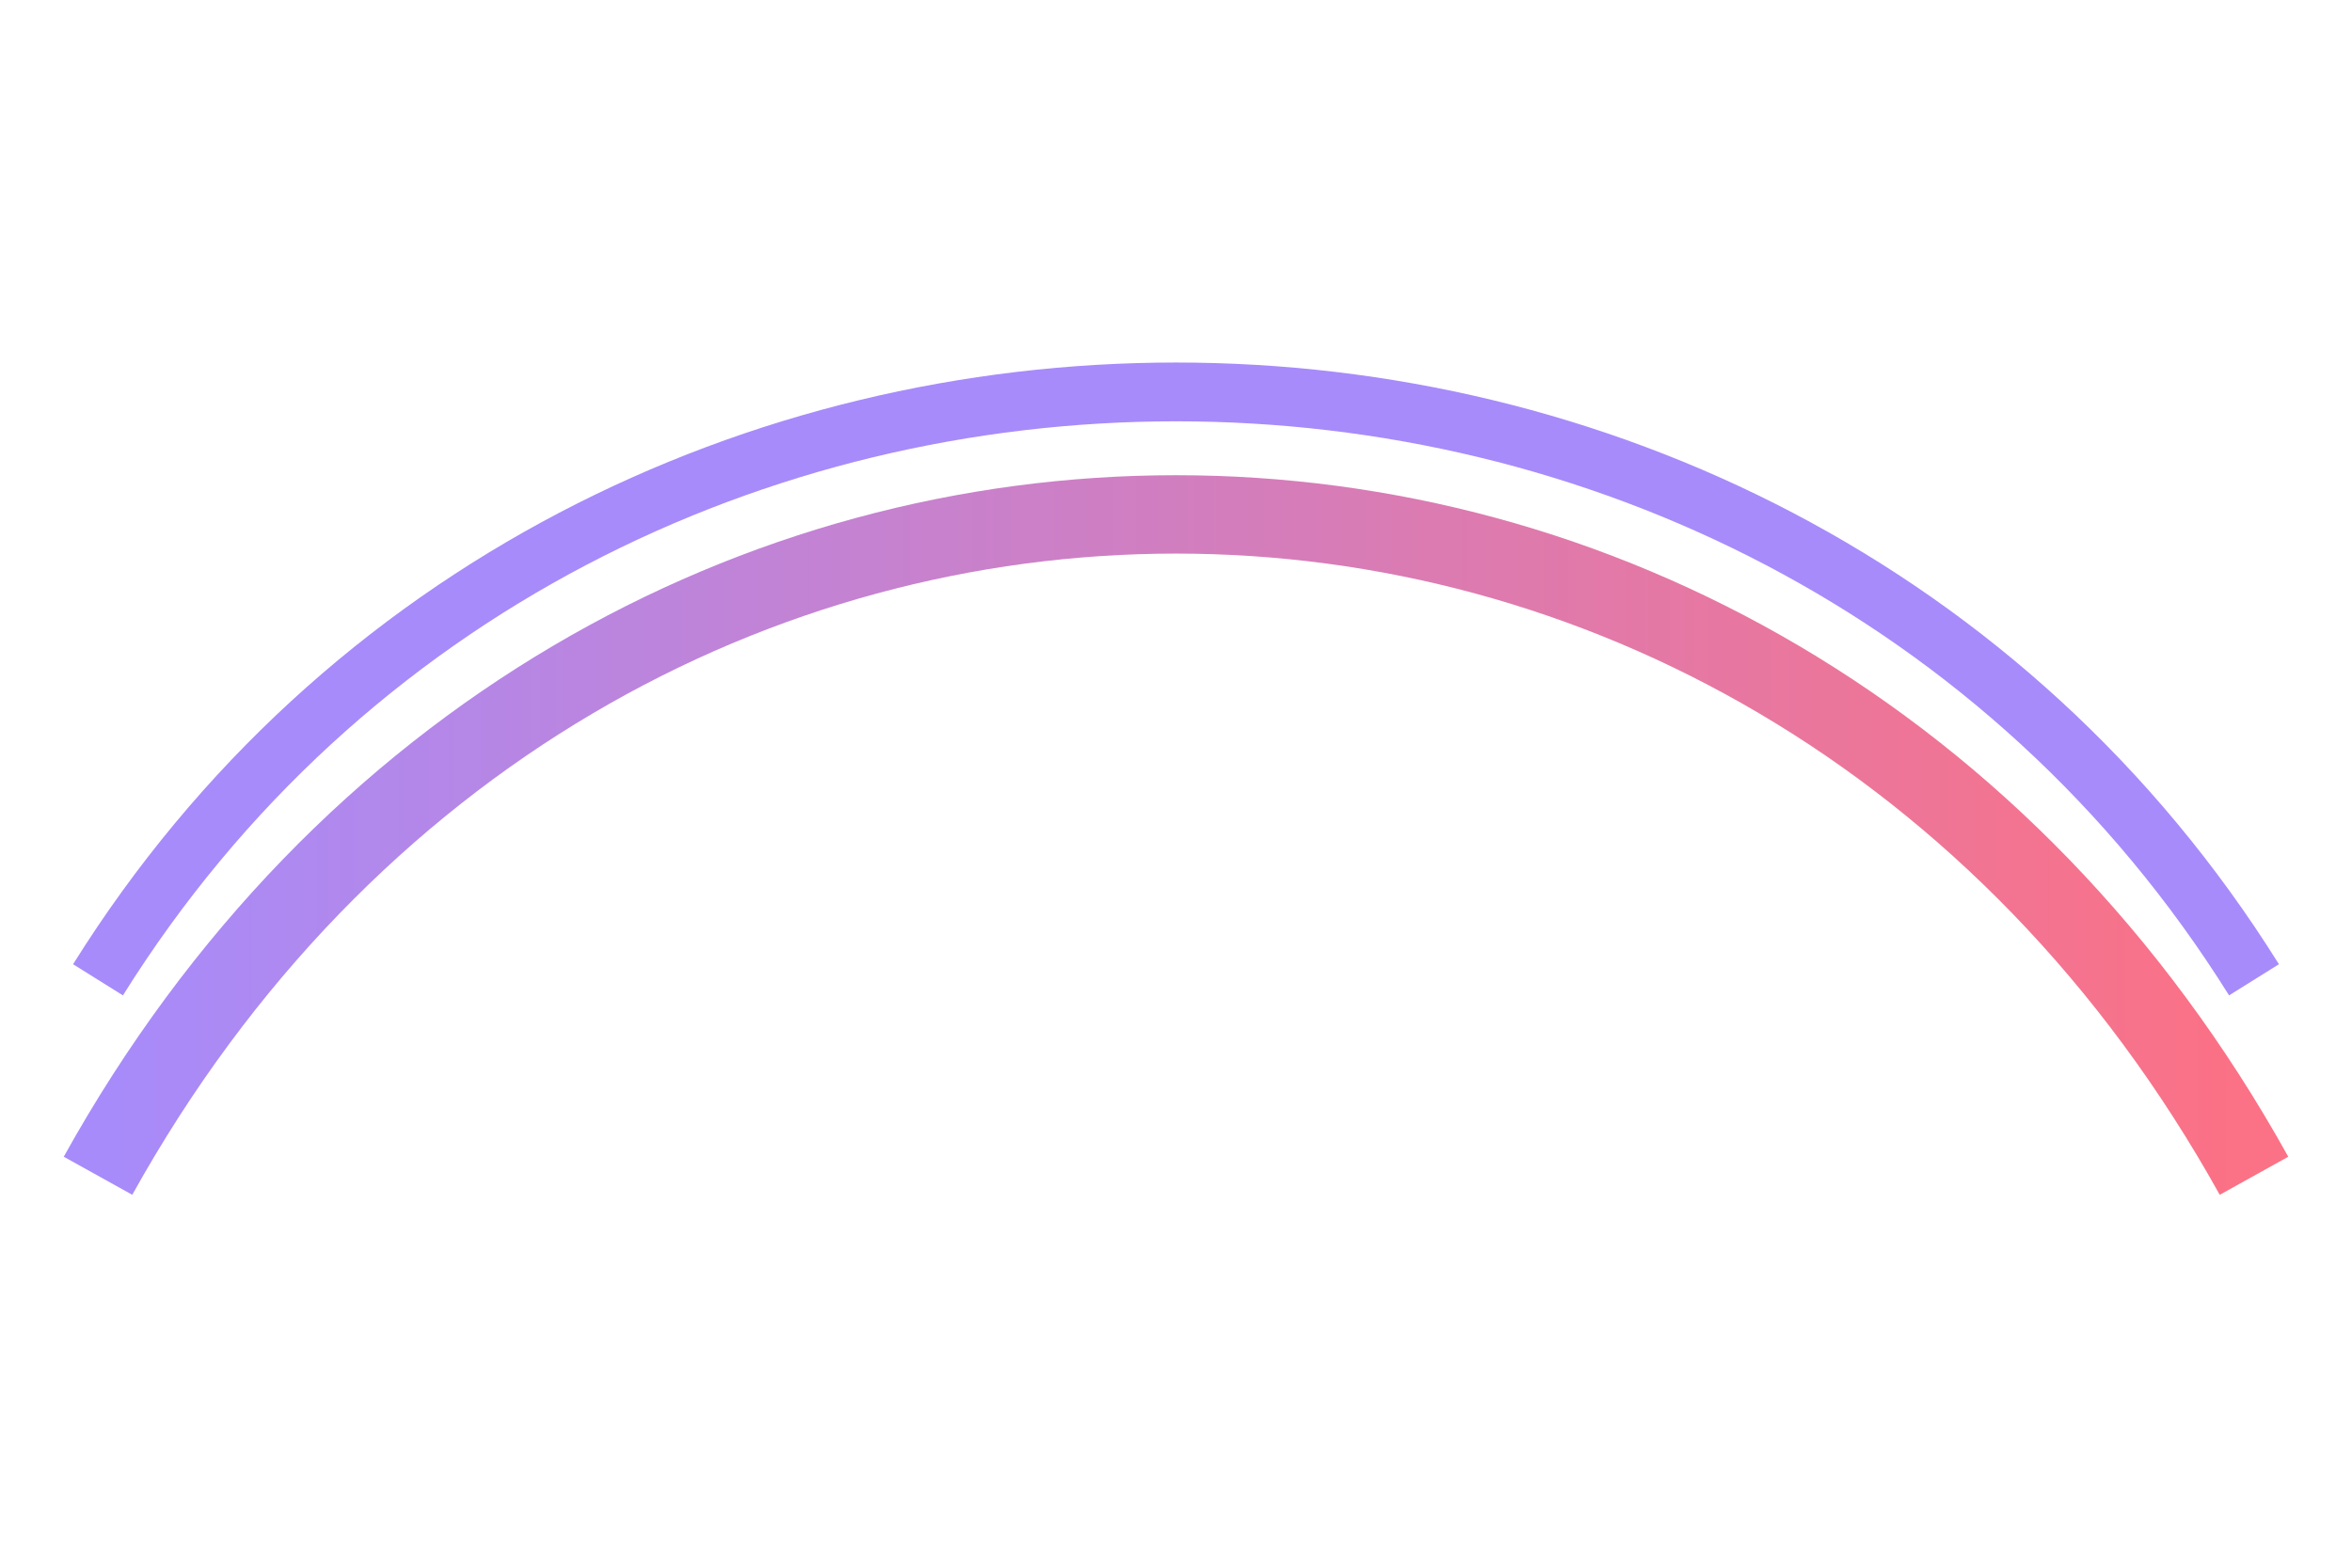 <svg xmlns="http://www.w3.org/2000/svg" viewBox="0 0 240 160" width="240" height="160" fill="none">
  <defs>
    <linearGradient id="g2" x1="0" y1="0" x2="1" y2="0">
      <stop offset="0%" stop-color="#a78bfa"/>
      <stop offset="100%" stop-color="#fb7185"/>
    </linearGradient>
  </defs>
  <path d="M10 120 C 60 30, 180 30, 230 120" stroke="url(#g2)" stroke-width="8" fill="none" />
  <path d="M10 100 C 60 20, 180 20, 230 100" stroke="#a78bfa22" stroke-width="6" fill="none" />
</svg>
